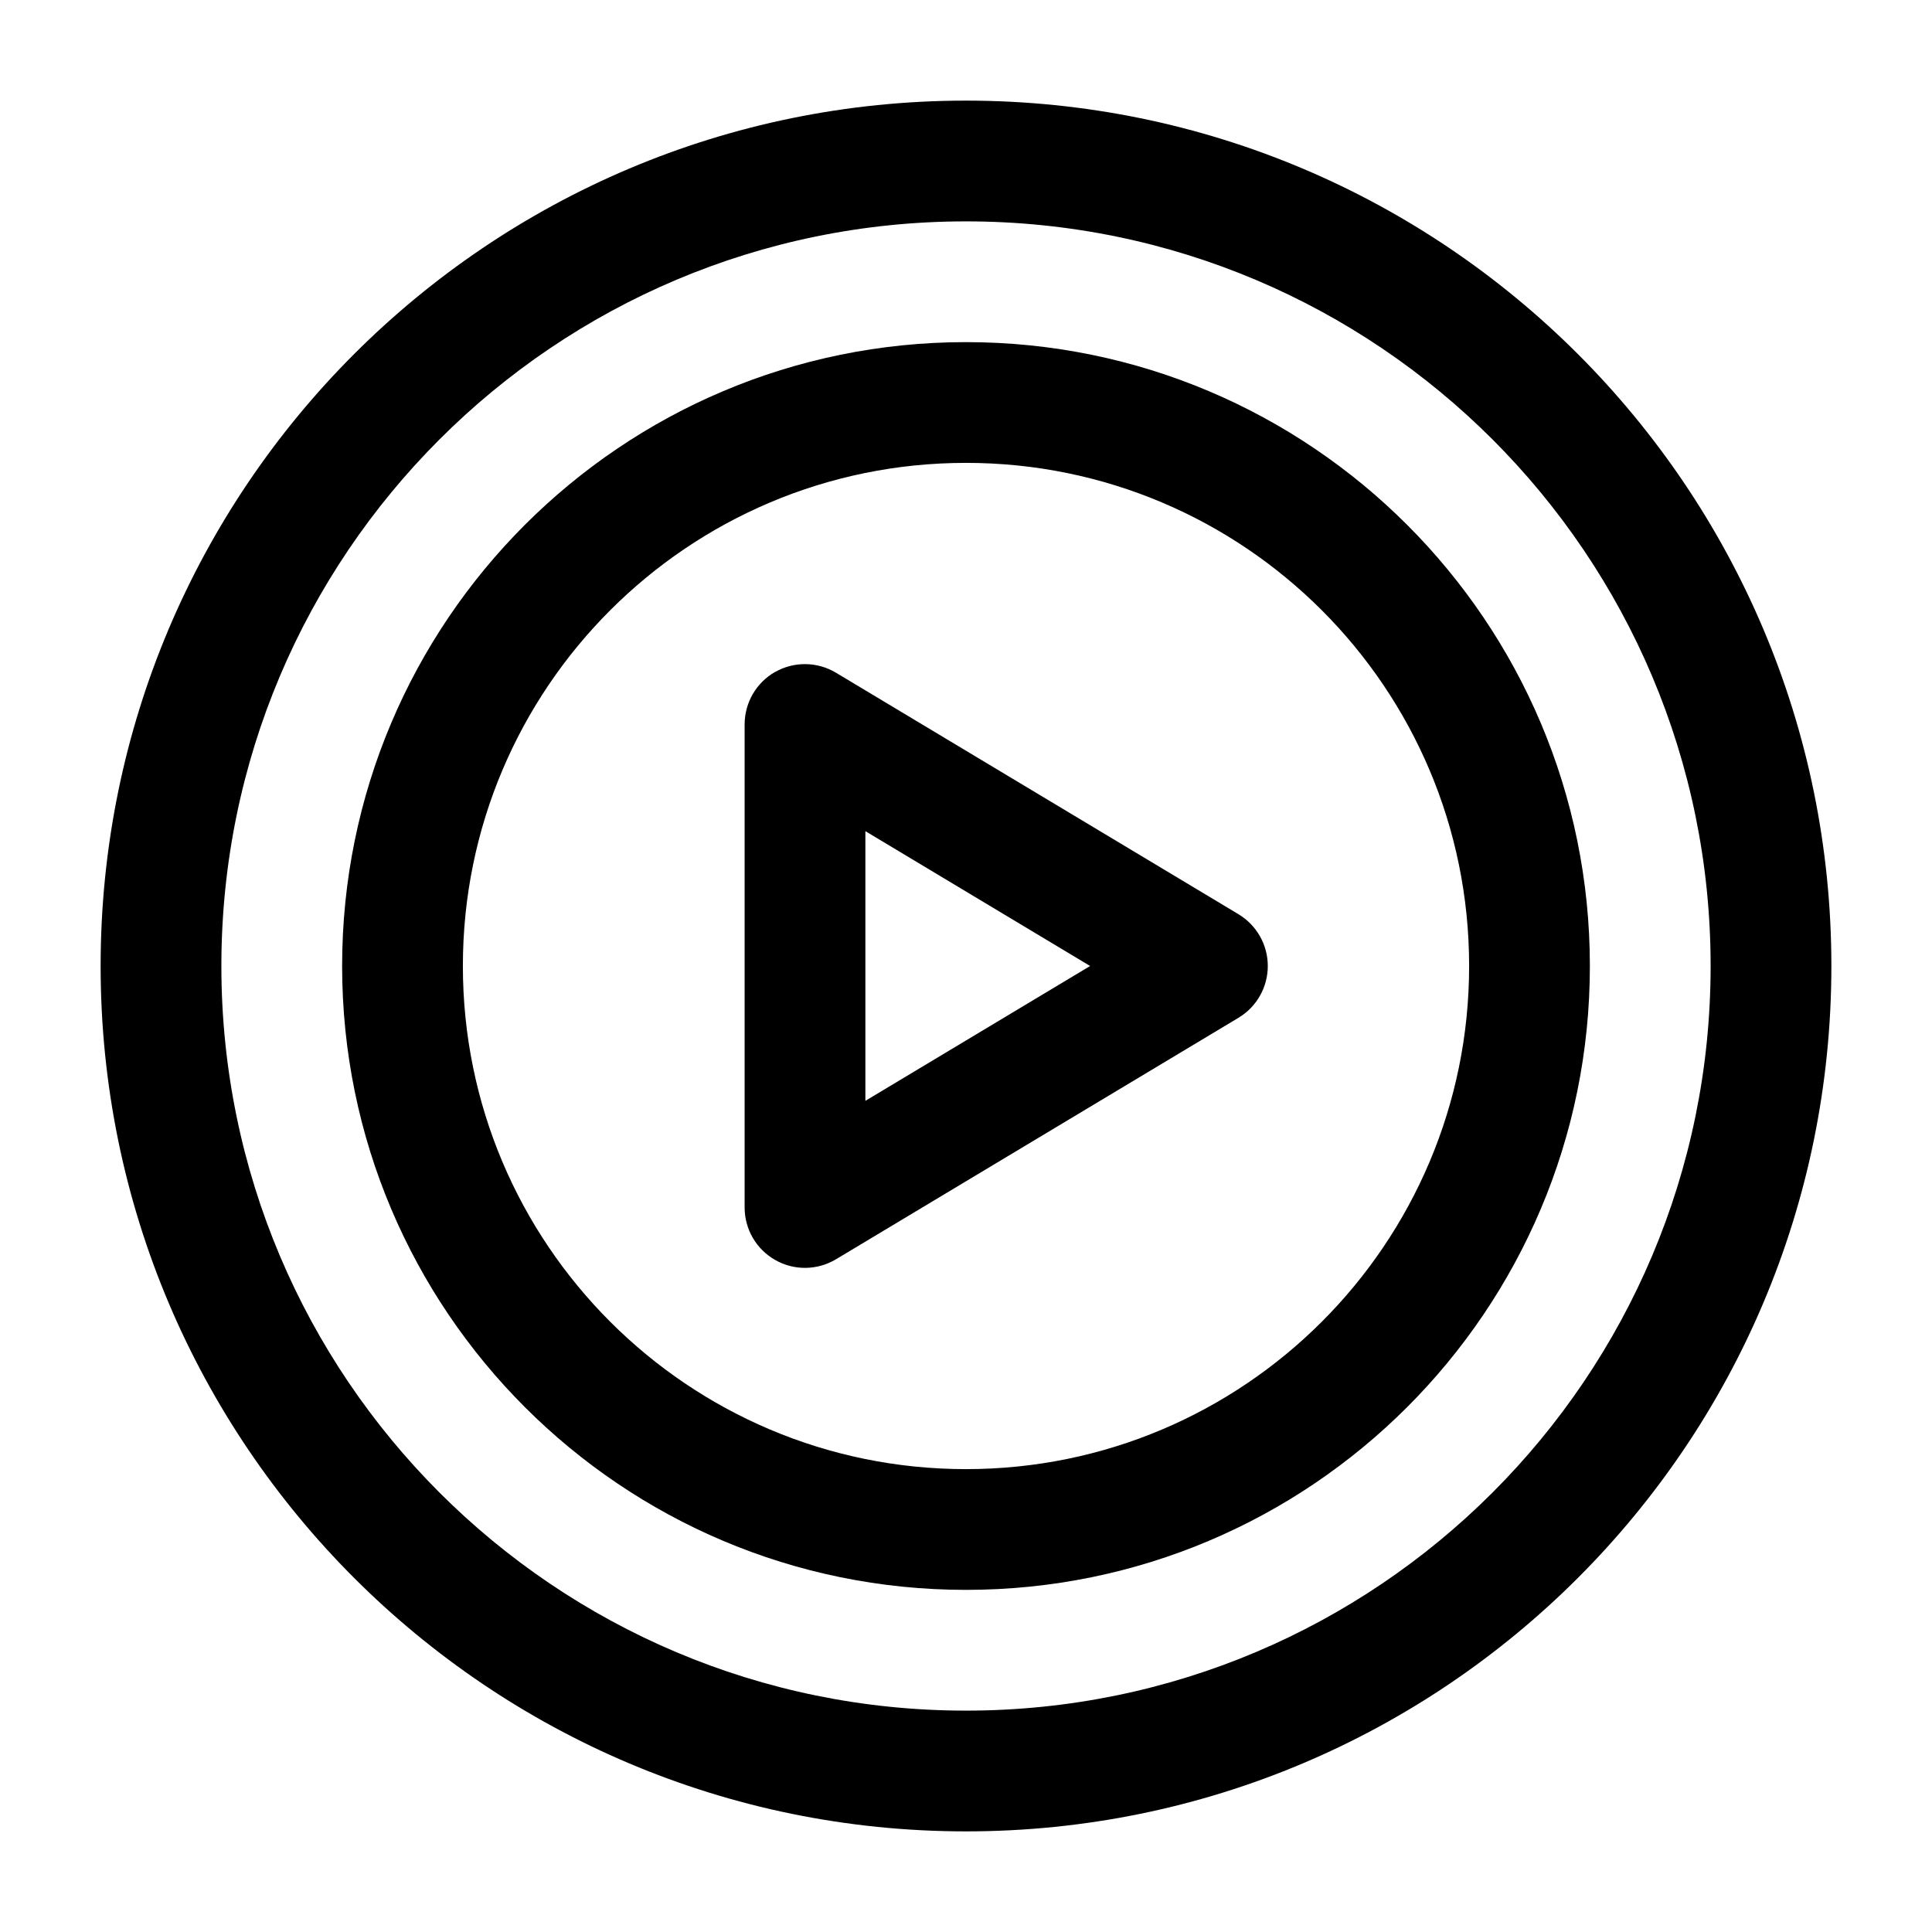 <svg xmlns="http://www.w3.org/2000/svg" viewBox="0 0 24 24" id="youtube-music"><g fill-rule="evenodd"><path d="M9.63,8.347c0.235,-0.133 0.524,-0.129 0.755,0.01l5,3c0.226,0.136 0.364,0.38 0.364,0.643c0,0.263 -0.138,0.508 -0.364,0.643l-5,3c-0.232,0.139 -0.52,0.143 -0.755,0.009c-0.235,-0.133 -0.38,-0.382 -0.38,-0.653v-6c0,-0.27 0.145,-0.52 0.38,-0.653Zm1.12,5.328l2.792,-1.675l-2.792,-1.675v3.351Z"></path><path d="M4.25,12c0,-4.28 3.47,-7.75 7.75,-7.75c4.28,0 7.75,3.47 7.75,7.75c0,4.28 -3.47,7.75 -7.75,7.75c-4.28,0 -7.75,-3.47 -7.75,-7.75Zm7.75,-6.25c-3.452,0 -6.25,2.798 -6.25,6.25c0,3.452 2.798,6.25 6.25,6.25c3.452,0 6.25,-2.798 6.25,-6.25c0,-3.452 -2.798,-6.25 -6.25,-6.25Z"></path><path d="M12,1.25c-5.937,0 -10.75,4.813 -10.75,10.75c0,5.937 4.813,10.75 10.75,10.75c5.937,0 10.75,-4.813 10.75,-10.75c0,-5.937 -4.813,-10.75 -10.75,-10.75Zm-9.25,10.75c0,-5.109 4.141,-9.25 9.25,-9.25c5.109,0 9.25,4.141 9.25,9.25c0,5.109 -4.141,9.25 -9.25,9.25c-5.109,0 -9.25,-4.141 -9.25,-9.25Z"></path></g></svg>